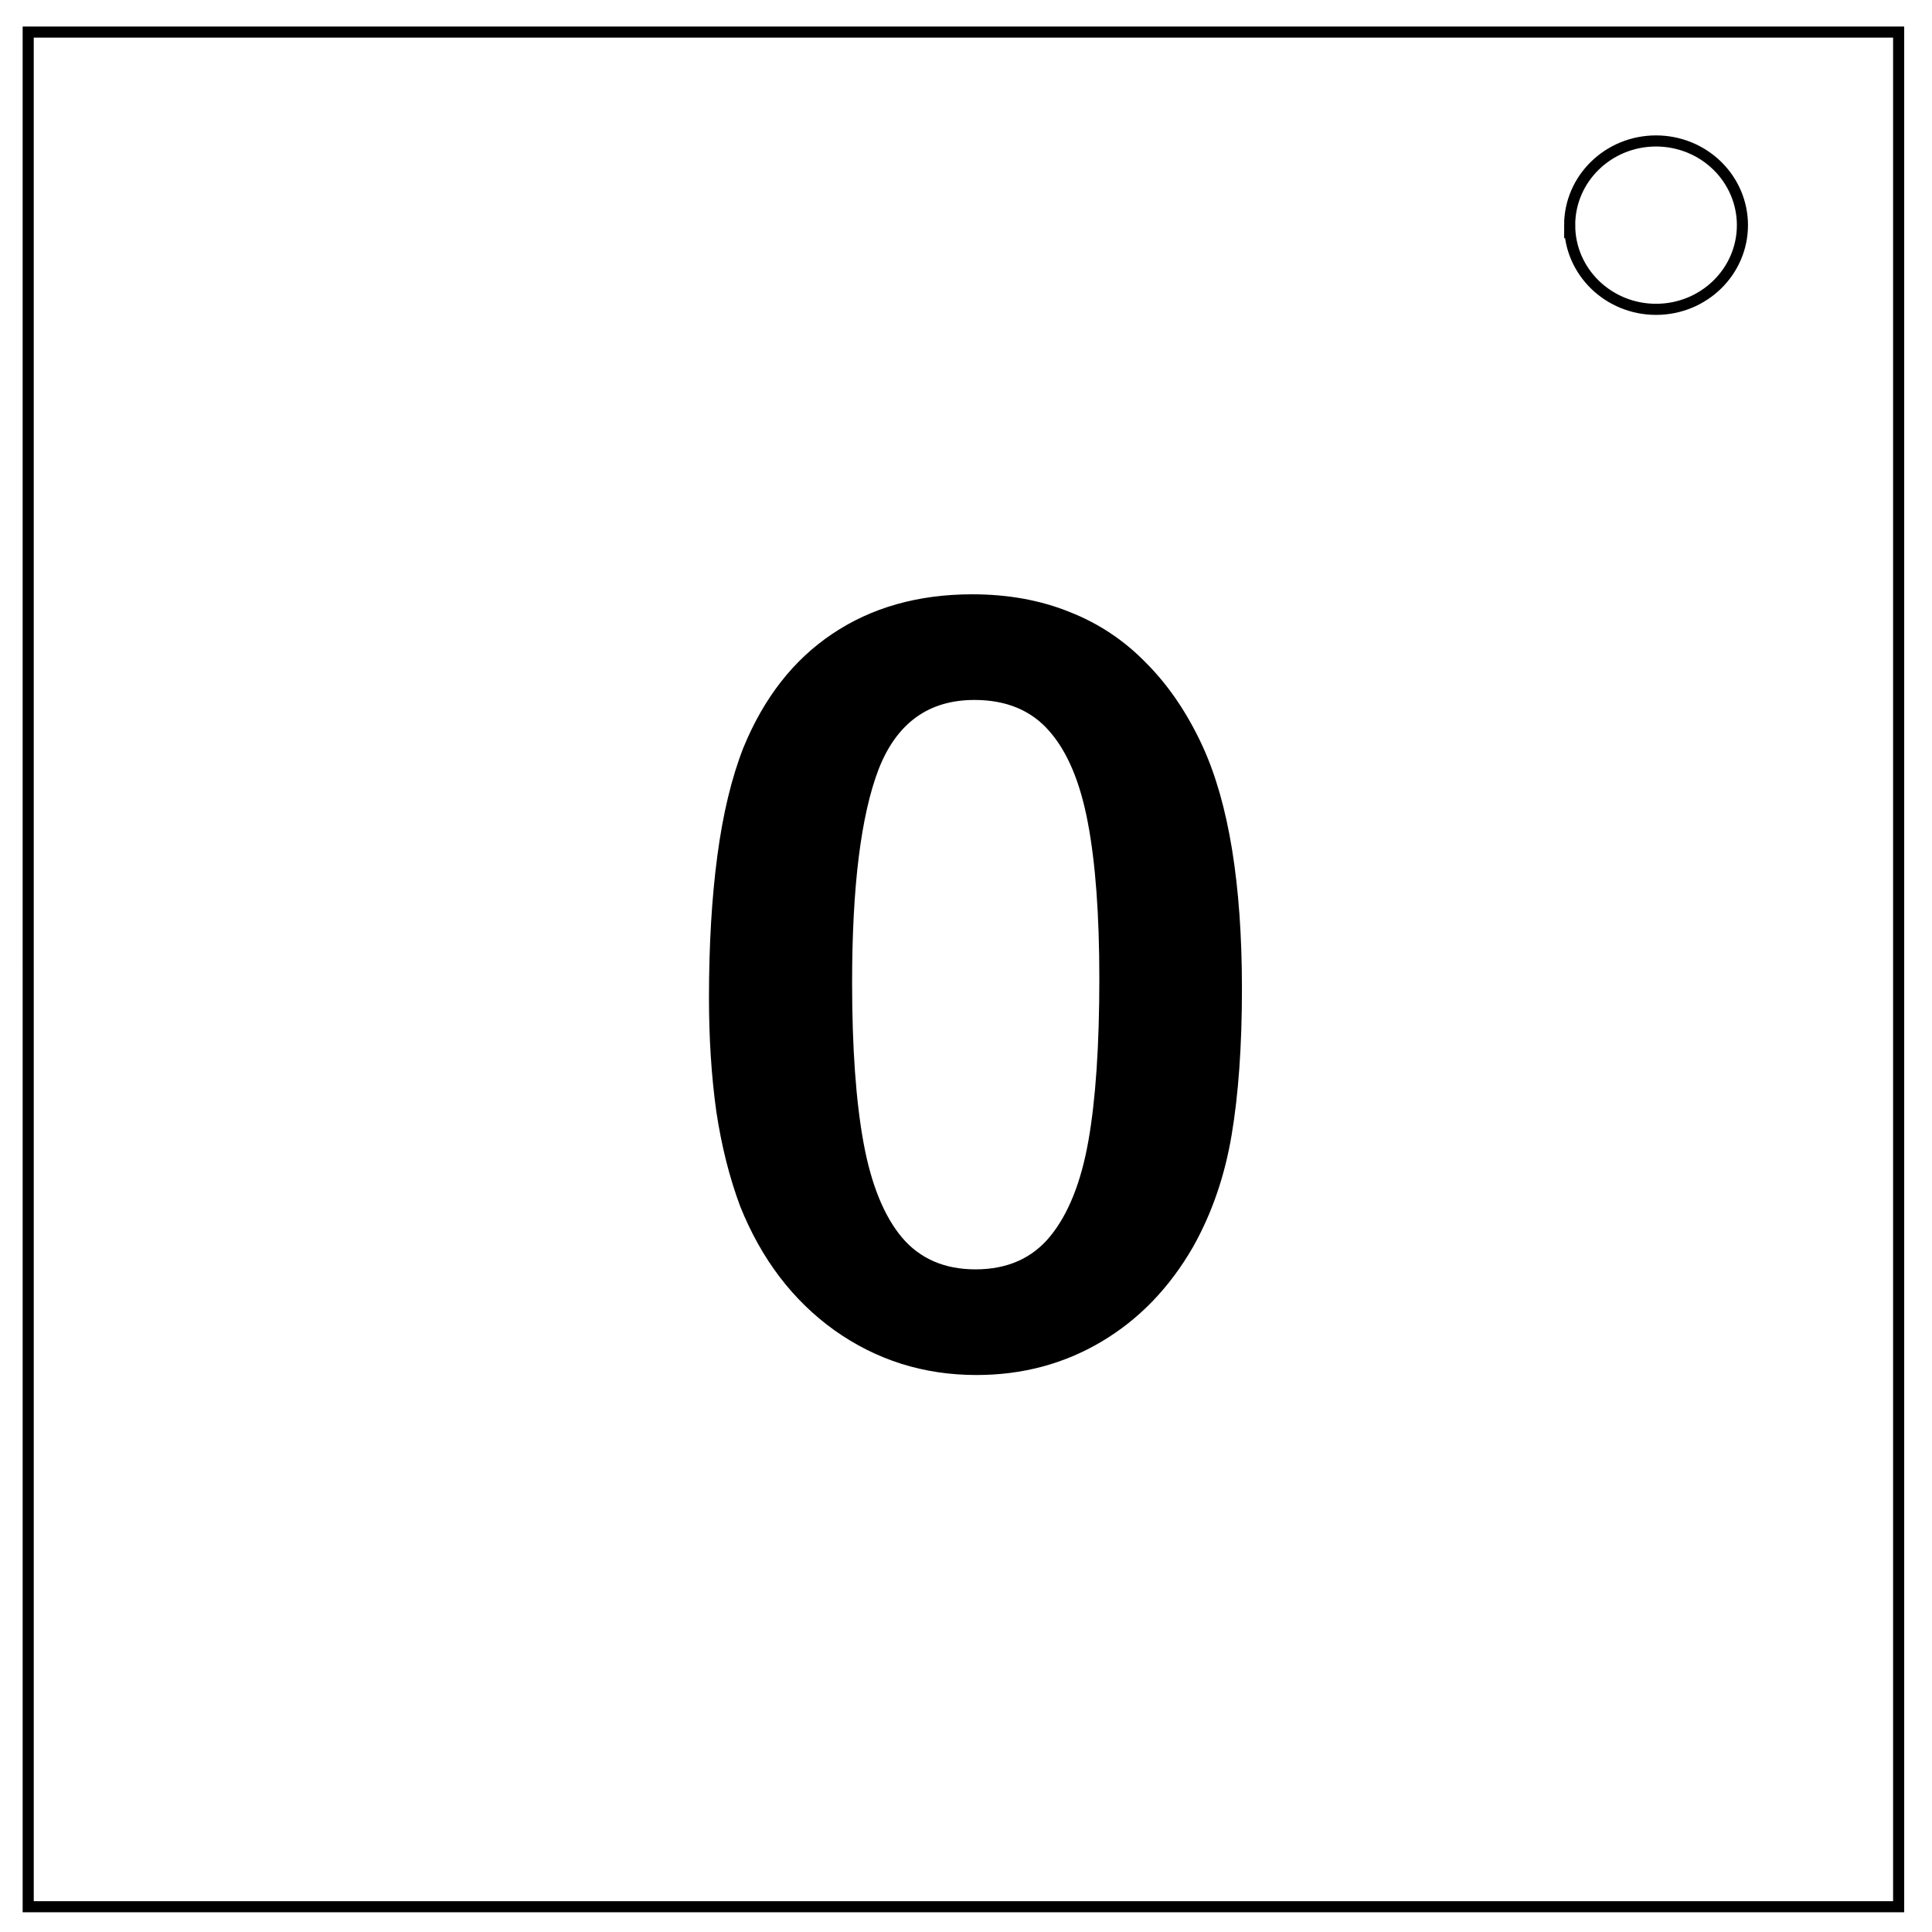 <svg xmlns="http://www.w3.org/2000/svg" viewBox="0 0 348 348" fill="none"><path d="M5.079 5.776h336.913v337.67H5.08z" stroke-width="2" stroke="#000"/><path d="M282.734 40.554c0-8.376 6.966-15.165 15.56-15.165 4.126 0 8.084 1.597 11.001 4.441 2.918 2.844 4.558 6.702 4.558 10.724 0 8.376-6.966 15.165-15.56 15.165-8.593 0-15.559-6.79-15.559-15.165z" stroke-width="2" stroke="#000"/><g style="line-height:1.25"><path d="M223.703 178.11q0 15.376-1.875 26.438-1.875 11.063-6.938 20.063-6.374 11.062-16.5 17.062-10.124 6-22.5 6-14.25 0-25.593-8.062-11.25-8.063-16.969-22.313-2.906-7.781-4.313-17.156-1.312-9.469-1.312-20.438 0-14.156 1.5-25.5 1.5-11.343 4.688-19.5 5.53-13.5 16.03-20.53 10.595-7.126 25.22-7.126 9.656 0 17.53 3.188 7.876 3.093 13.782 9.187 6 6 10.125 14.906 7.125 15.47 7.125 43.782zm-25.688-1.874q0-17.157-2.062-28.032-2.063-10.968-6.938-16.5-4.874-5.625-13.5-5.625-12.374 0-17.25 12.47-4.78 12.468-4.78 38.437 0 17.625 2.062 28.875t6.937 17.062q4.875 5.719 13.219 5.719 8.625 0 13.5-6t6.844-17.156q1.969-11.157 1.969-29.25z" style="-inkscape-font-specification:'Arial Rounded MT Bold, '" font-family="Arial Rounded MT Bold" aria-label="0" font-weight="400" font-size="192" letter-spacing="0" word-spacing="0" fill="#000"/></g></svg>